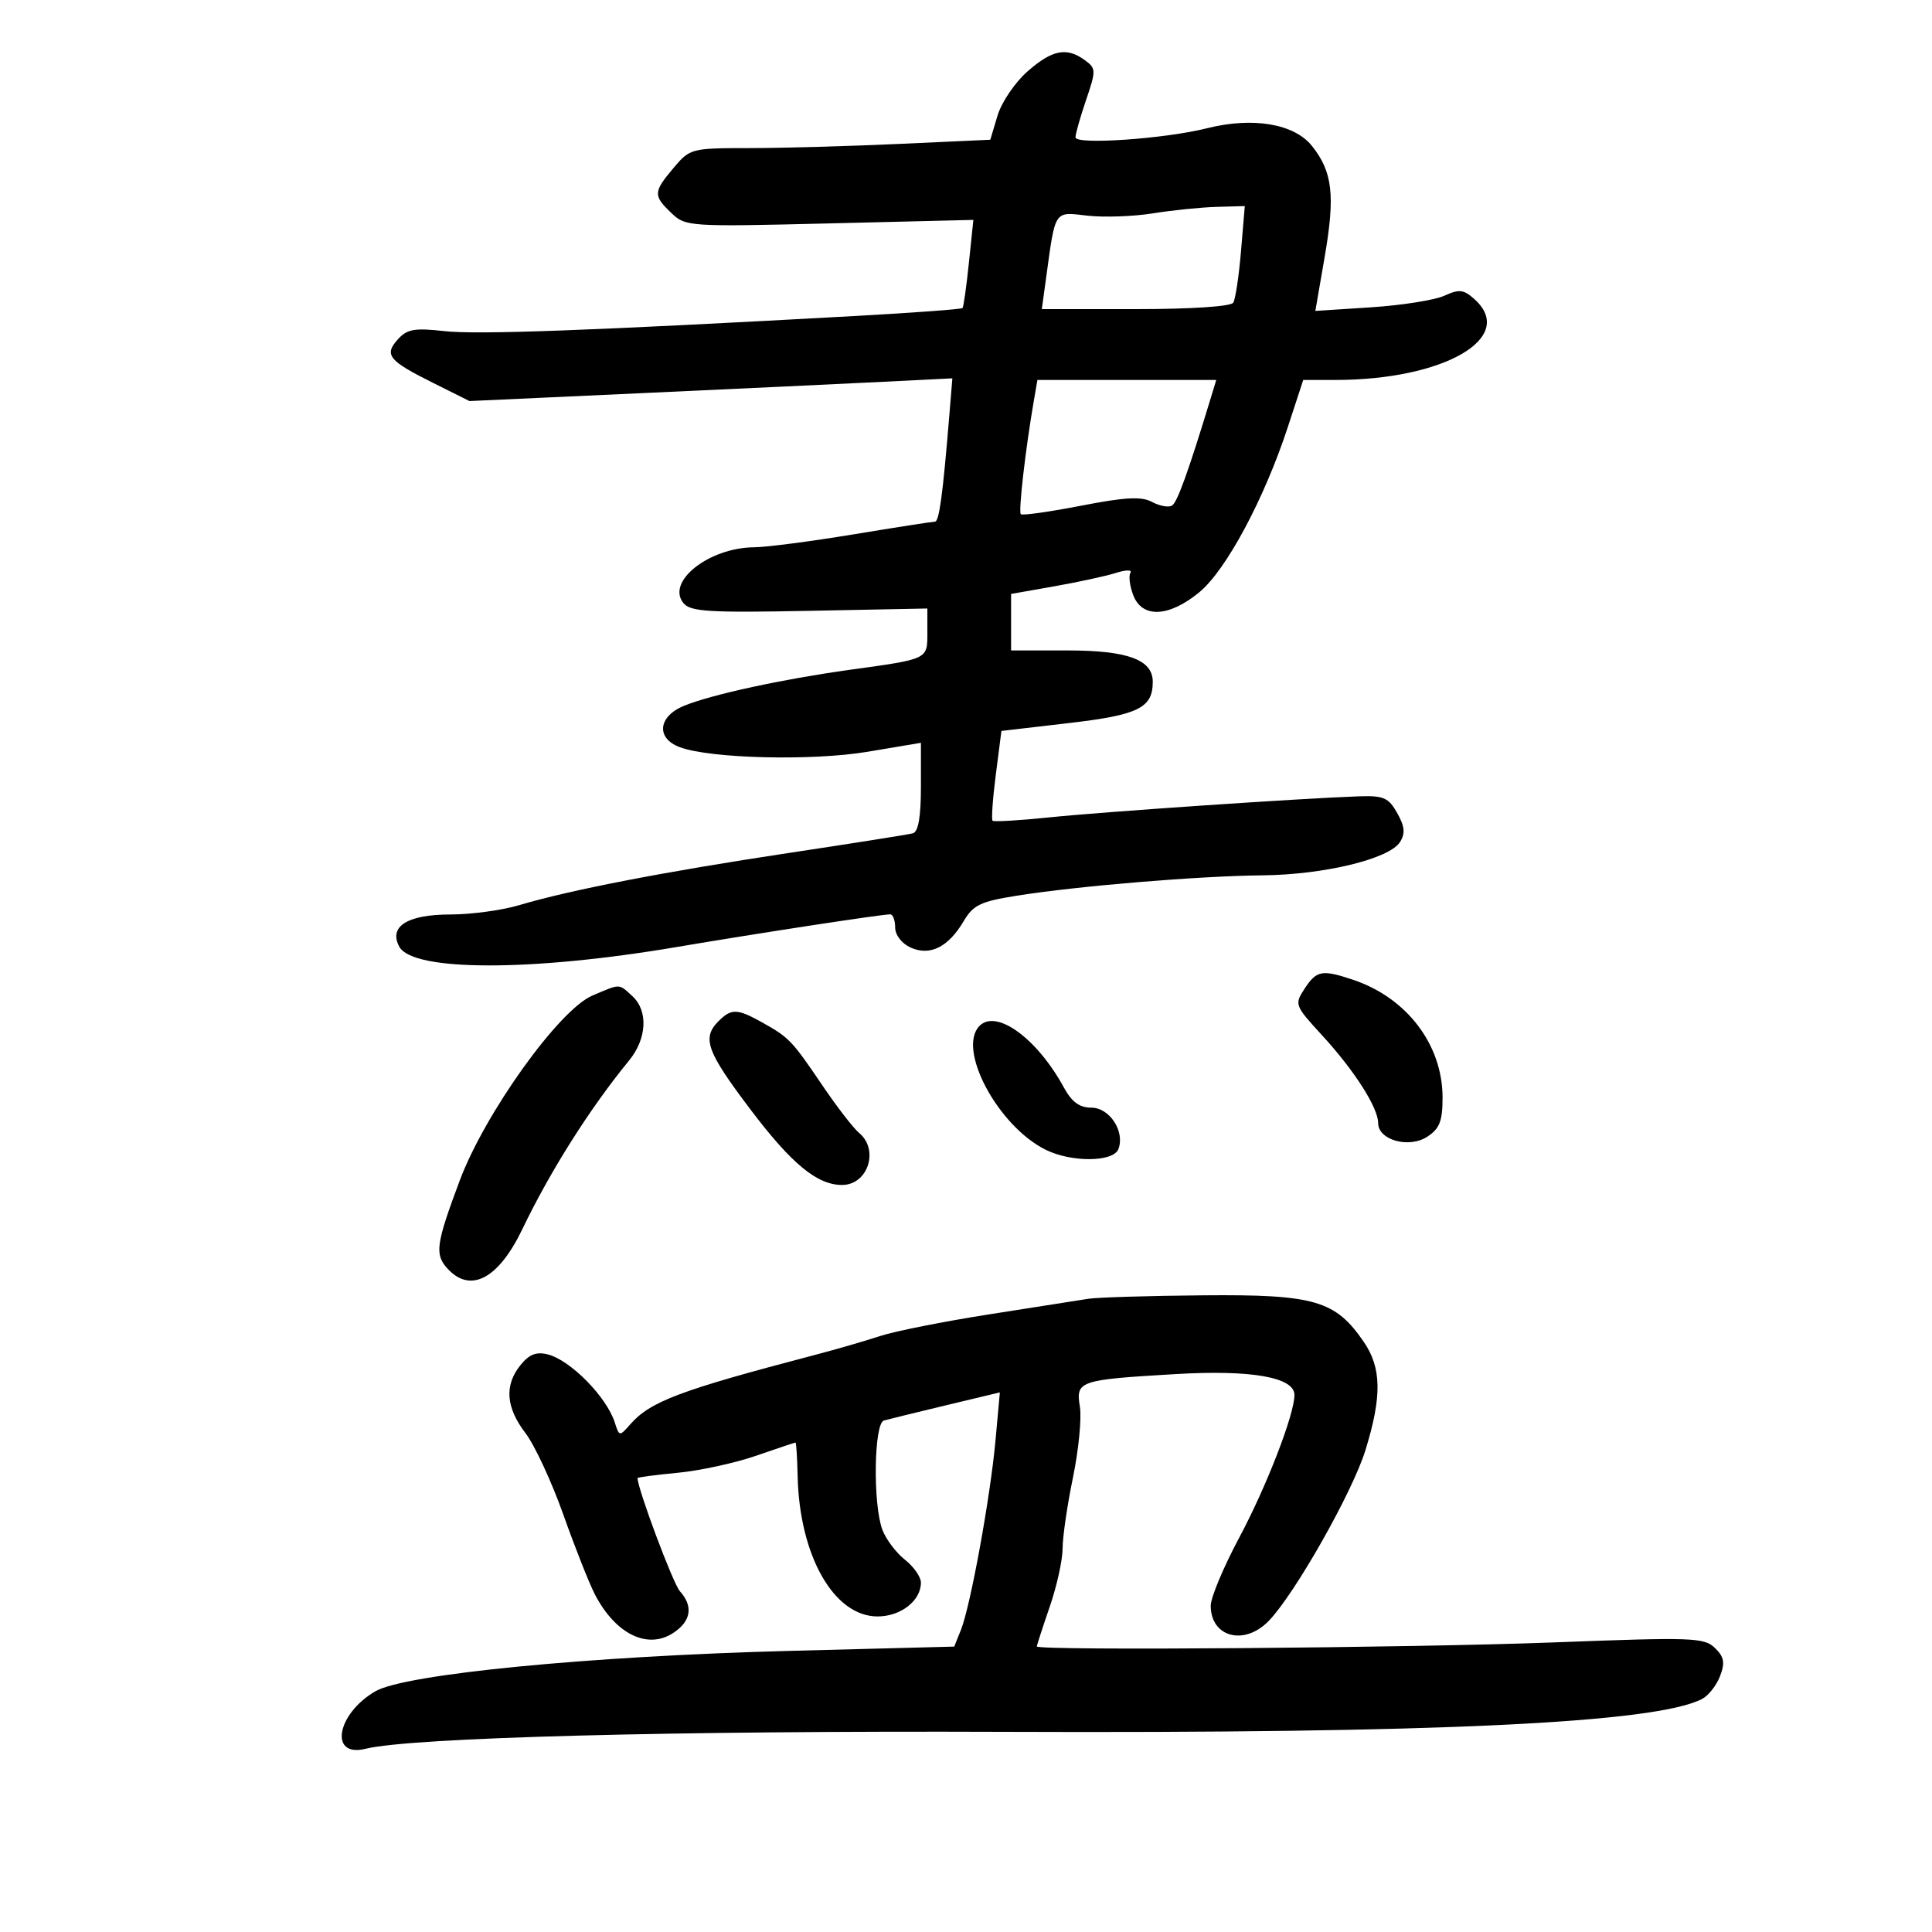 <svg xmlns="http://www.w3.org/2000/svg" width="300" height="300" viewBox="0 0 300 300" version="1.1">
	<path d="M 159.547 11.093 C 157.610 12.794, 155.518 15.876, 154.899 17.942 L 153.774 21.699 139.637 22.346 C 131.862 22.702, 121.378 22.994, 116.339 22.996 C 107.339 23, 107.132 23.054, 104.589 26.077 C 101.431 29.829, 101.406 30.353, 104.250 33.077 C 106.454 35.189, 106.958 35.222, 128.822 34.689 L 151.144 34.146 150.449 40.823 C 150.066 44.495, 149.622 47.649, 149.462 47.832 C 149.301 48.014, 141.819 48.569, 132.835 49.065 C 91.554 51.345, 74.085 51.988, 68.997 51.416 C 64.389 50.898, 63.217 51.102, 61.797 52.672 C 59.600 55.099, 60.316 55.995, 67.200 59.431 L 72.899 62.276 99.700 61.046 C 114.440 60.370, 131.311 59.576, 137.191 59.282 L 147.882 58.748 147.400 64.624 C 146.395 76.867, 145.835 81, 145.178 81 C 144.805 81, 139.100 81.891, 132.500 82.980 C 125.900 84.068, 118.993 84.968, 117.151 84.979 C 110.087 85.023, 103.367 90.327, 106.141 93.669 C 107.229 94.981, 110.151 95.157, 125.710 94.849 L 144 94.487 144 98.176 C 144 102.423, 144.243 102.305, 132 104.001 C 121.554 105.448, 110.580 107.826, 106.250 109.581 C 102.200 111.222, 101.814 114.599, 105.515 116.006 C 110.207 117.790, 126.100 118.183, 134.750 116.729 L 143 115.343 143 122.203 C 143 126.845, 142.596 129.171, 141.750 129.398 C 141.063 129.582, 132.400 130.954, 122.500 132.446 C 103.244 135.348, 88.497 138.202, 80.635 140.548 C 77.960 141.347, 73.154 142, 69.957 142 C 63.266 142, 60.316 143.853, 61.998 146.997 C 64.062 150.853, 82.458 150.884, 104.966 147.071 C 117.781 144.900, 137.089 141.946, 138.250 141.979 C 138.662 141.990, 139 142.910, 139 144.021 C 139 145.178, 140.015 146.505, 141.374 147.124 C 144.388 148.498, 147.243 147.090, 149.628 143.053 C 151.126 140.517, 152.250 139.979, 157.930 139.077 C 167.408 137.572, 186.142 136.020, 196 135.923 C 205.600 135.829, 215.752 133.371, 217.398 130.741 C 218.235 129.407, 218.127 128.322, 216.953 126.241 C 215.601 123.847, 214.842 123.520, 210.953 123.655 C 202.034 123.967, 171.282 126.058, 163 126.916 C 158.325 127.400, 154.332 127.637, 154.128 127.442 C 153.923 127.248, 154.148 124.031, 154.628 120.294 L 155.500 113.500 165.994 112.276 C 176.791 111.017, 179 109.928, 179 105.866 C 179 102.435, 175.101 101, 165.777 101 L 157 101 157 96.613 L 157 92.226 163.750 91.035 C 167.463 90.380, 171.753 89.447, 173.284 88.962 C 174.869 88.460, 175.835 88.458, 175.527 88.956 C 175.229 89.438, 175.428 90.995, 175.968 92.416 C 177.344 96.036, 181.511 95.852, 186.229 91.963 C 190.397 88.527, 196.334 77.436, 199.993 66.250 L 202.365 59 207.350 59 C 224.204 59, 235.562 52.439, 228.996 46.496 C 227.279 44.943, 226.603 44.860, 224.275 45.921 C 222.781 46.601, 217.663 47.411, 212.902 47.719 L 204.246 48.280 205.691 39.911 C 207.347 30.324, 206.928 26.669, 203.711 22.651 C 200.955 19.208, 194.528 18.126, 187.434 19.912 C 180.887 21.561, 167 22.522, 167 21.326 C 167 20.793, 167.741 18.181, 168.647 15.522 C 170.213 10.926, 170.204 10.622, 168.456 9.344 C 165.631 7.278, 163.391 7.718, 159.547 11.093 M 179 33.133 C 175.975 33.619, 171.401 33.777, 168.835 33.485 C 163.618 32.891, 163.905 32.453, 162.424 43.250 L 161.773 48 176.327 48 C 184.937 48, 191.134 47.592, 191.499 47.002 C 191.838 46.452, 192.380 42.852, 192.703 39.002 L 193.290 32 188.895 32.125 C 186.478 32.193, 182.025 32.647, 179 33.133 M 160.529 62.250 C 159.236 69.737, 158.120 79.454, 158.510 79.843 C 158.740 80.073, 162.940 79.483, 167.842 78.531 C 174.762 77.187, 177.236 77.056, 178.899 77.946 C 180.077 78.577, 181.470 78.828, 181.994 78.504 C 182.814 77.997, 184.534 73.219, 188.024 61.750 L 188.860 59 174.976 59 L 161.091 59 160.529 62.250 M 202.585 153.511 C 200.975 155.968, 201.032 156.122, 205.293 160.761 C 210.309 166.222, 214 172.001, 214 174.393 C 214 177.039, 218.795 178.364, 221.635 176.504 C 223.544 175.253, 224 174.083, 224 170.437 C 224 162.232, 218.459 154.936, 210.101 152.138 C 205.287 150.526, 204.439 150.681, 202.585 153.511 M 92 154.584 C 86.821 156.776, 75.294 172.857, 71.362 183.376 C 67.701 193.170, 67.477 194.765, 69.460 196.956 C 73.021 200.891, 77.387 198.614, 81.098 190.886 C 85.462 181.798, 91.594 172.108, 97.684 164.673 C 100.465 161.279, 100.677 156.923, 98.171 154.655 C 96.022 152.710, 96.419 152.714, 92 154.584 M 111.571 158.571 C 108.957 161.186, 109.716 163.273, 116.575 172.338 C 122.939 180.746, 126.894 184, 130.750 184 C 134.772 184, 136.558 178.538, 133.395 175.913 C 132.512 175.180, 129.949 171.862, 127.700 168.540 C 122.971 161.557, 122.529 161.095, 118.327 158.750 C 114.472 156.599, 113.568 156.575, 111.571 158.571 M 152.110 159.290 C 148.548 162.852, 154.919 174.818, 162.352 178.526 C 166.350 180.520, 172.883 180.468, 173.663 178.436 C 174.713 175.700, 172.305 172, 169.475 172 C 167.629 172, 166.428 171.122, 165.203 168.874 C 161.056 161.264, 154.751 156.649, 152.110 159.290 M 169 201.674 C 167.625 201.895, 160.715 202.980, 153.645 204.085 C 146.575 205.191, 138.925 206.711, 136.645 207.463 C 134.365 208.216, 129.800 209.539, 126.500 210.403 C 105.530 215.899, 100.964 217.619, 97.835 221.203 C 96.206 223.069, 96.154 223.062, 95.463 220.882 C 94.208 216.930, 88.595 211.218, 85.081 210.318 C 83.295 209.860, 82.184 210.290, 80.831 211.960 C 78.293 215.095, 78.542 218.534, 81.600 222.542 C 83.030 224.417, 85.679 230.124, 87.487 235.225 C 89.295 240.326, 91.497 245.890, 92.380 247.588 C 95.582 253.748, 100.545 256.184, 104.549 253.560 C 107.314 251.748, 107.682 249.412, 105.571 247.079 C 104.515 245.911, 99 231.173, 99 229.517 C 99 229.392, 101.813 229.020, 105.250 228.692 C 108.688 228.363, 114.158 227.173, 117.407 226.047 C 120.655 224.921, 123.409 224, 123.526 224 C 123.643 224, 123.791 226.339, 123.856 229.197 C 124.135 241.588, 129.493 251, 136.268 251 C 139.874 251, 143 248.559, 143 245.744 C 143 244.865, 141.885 243.268, 140.522 242.196 C 139.159 241.124, 137.584 239.037, 137.022 237.558 C 135.528 233.629, 135.697 221.024, 137.250 220.579 C 137.938 220.383, 142.270 219.319, 146.878 218.216 L 155.257 216.210 154.583 223.643 C 153.786 232.438, 150.689 249.419, 149.212 253.092 L 148.170 255.683 122.835 256.341 C 91.558 257.152, 62.885 259.943, 58.287 262.622 C 52.235 266.148, 51.072 272.961, 56.762 271.550 C 63.813 269.802, 104.548 268.723, 156.023 268.921 C 222.932 269.178, 257.087 267.567, 264.298 263.814 C 265.287 263.299, 266.544 261.700, 267.091 260.260 C 267.886 258.170, 267.725 257.289, 266.293 255.892 C 264.636 254.274, 262.761 254.209, 241.500 255.025 C 219.067 255.886, 161 256.341, 161 255.657 C 161 255.468, 161.900 252.697, 163 249.500 C 164.100 246.303, 165 242.230, 165 240.450 C 165 238.670, 165.722 233.720, 166.605 229.451 C 167.488 225.181, 167.974 220.226, 167.684 218.440 C 167.031 214.418, 167.520 214.251, 182.557 213.367 C 194.301 212.677, 201 213.854, 201 216.609 C 201 219.636, 196.675 230.810, 192.420 238.775 C 189.989 243.327, 188 248.074, 188 249.325 C 188 254.247, 193.240 255.610, 197.028 251.675 C 201.097 247.447, 210.011 231.703, 212.022 225.192 C 214.603 216.837, 214.536 212.406, 211.767 208.365 C 207.353 201.924, 204.114 200.983, 186.864 201.136 C 178.414 201.211, 170.375 201.453, 169 201.674" stroke="none" fill="black" fill-rule="evenodd"/>
</svg>